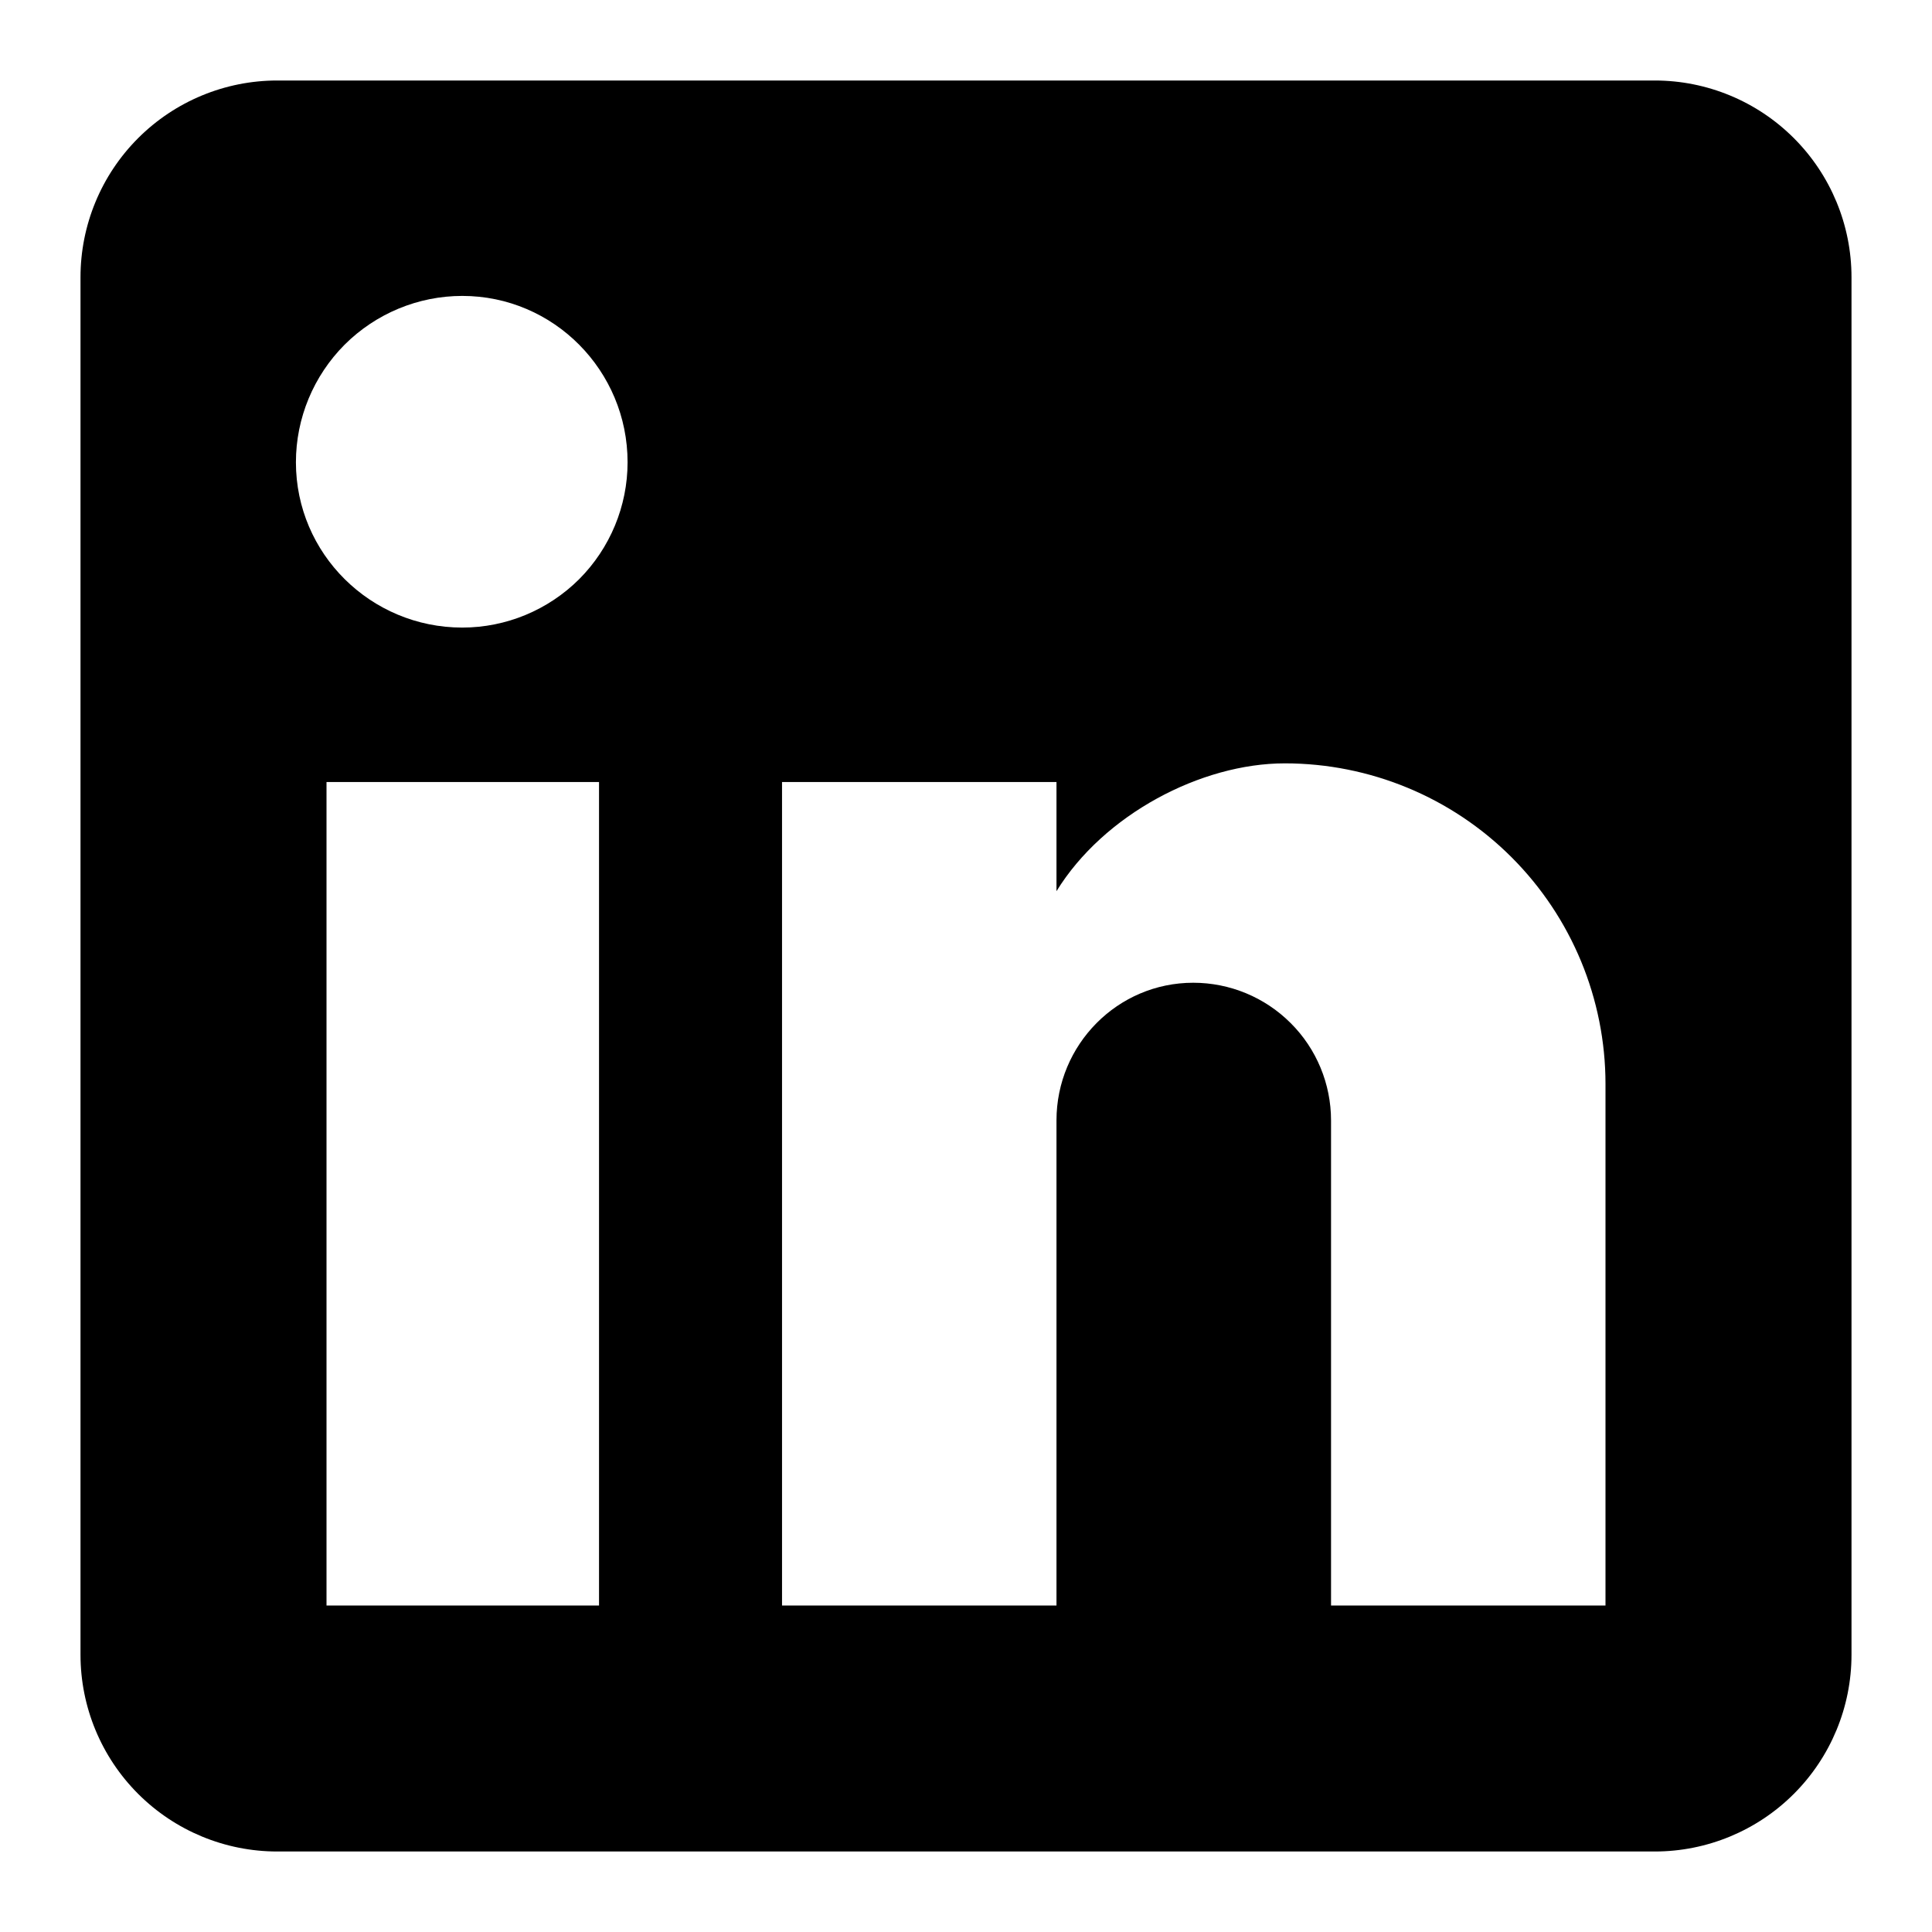 <svg width="18" height="18" viewBox="0 0 18 18" fill="none" xmlns="http://www.w3.org/2000/svg">
<path d="M15.417 0.75C15.903 0.75 16.369 0.943 16.713 1.287C17.057 1.631 17.25 2.097 17.25 2.583V15.417C17.25 15.903 17.057 16.369 16.713 16.713C16.369 17.057 15.903 17.25 15.417 17.25H2.583C2.097 17.25 1.631 17.057 1.287 16.713C0.943 16.369 0.75 15.903 0.75 15.417V2.583C0.75 2.097 0.943 1.631 1.287 1.287C1.631 0.943 2.097 0.75 2.583 0.75H15.417ZM14.958 14.958V10.1C14.958 9.307 14.643 8.547 14.083 7.987C13.523 7.427 12.763 7.112 11.97 7.112C11.191 7.112 10.283 7.588 9.843 8.303V7.286H7.286V14.958H9.843V10.439C9.843 9.733 10.412 9.156 11.117 9.156C11.458 9.156 11.784 9.291 12.025 9.532C12.266 9.772 12.401 10.099 12.401 10.439V14.958H14.958ZM4.307 5.847C4.715 5.847 5.107 5.684 5.396 5.396C5.684 5.107 5.847 4.715 5.847 4.307C5.847 3.454 5.159 2.757 4.307 2.757C3.896 2.757 3.502 2.921 3.211 3.211C2.921 3.502 2.757 3.896 2.757 4.307C2.757 5.159 3.454 5.847 4.307 5.847ZM5.581 14.958V7.286H3.042V14.958H5.581Z" fill="currentColor"/>
</svg>
